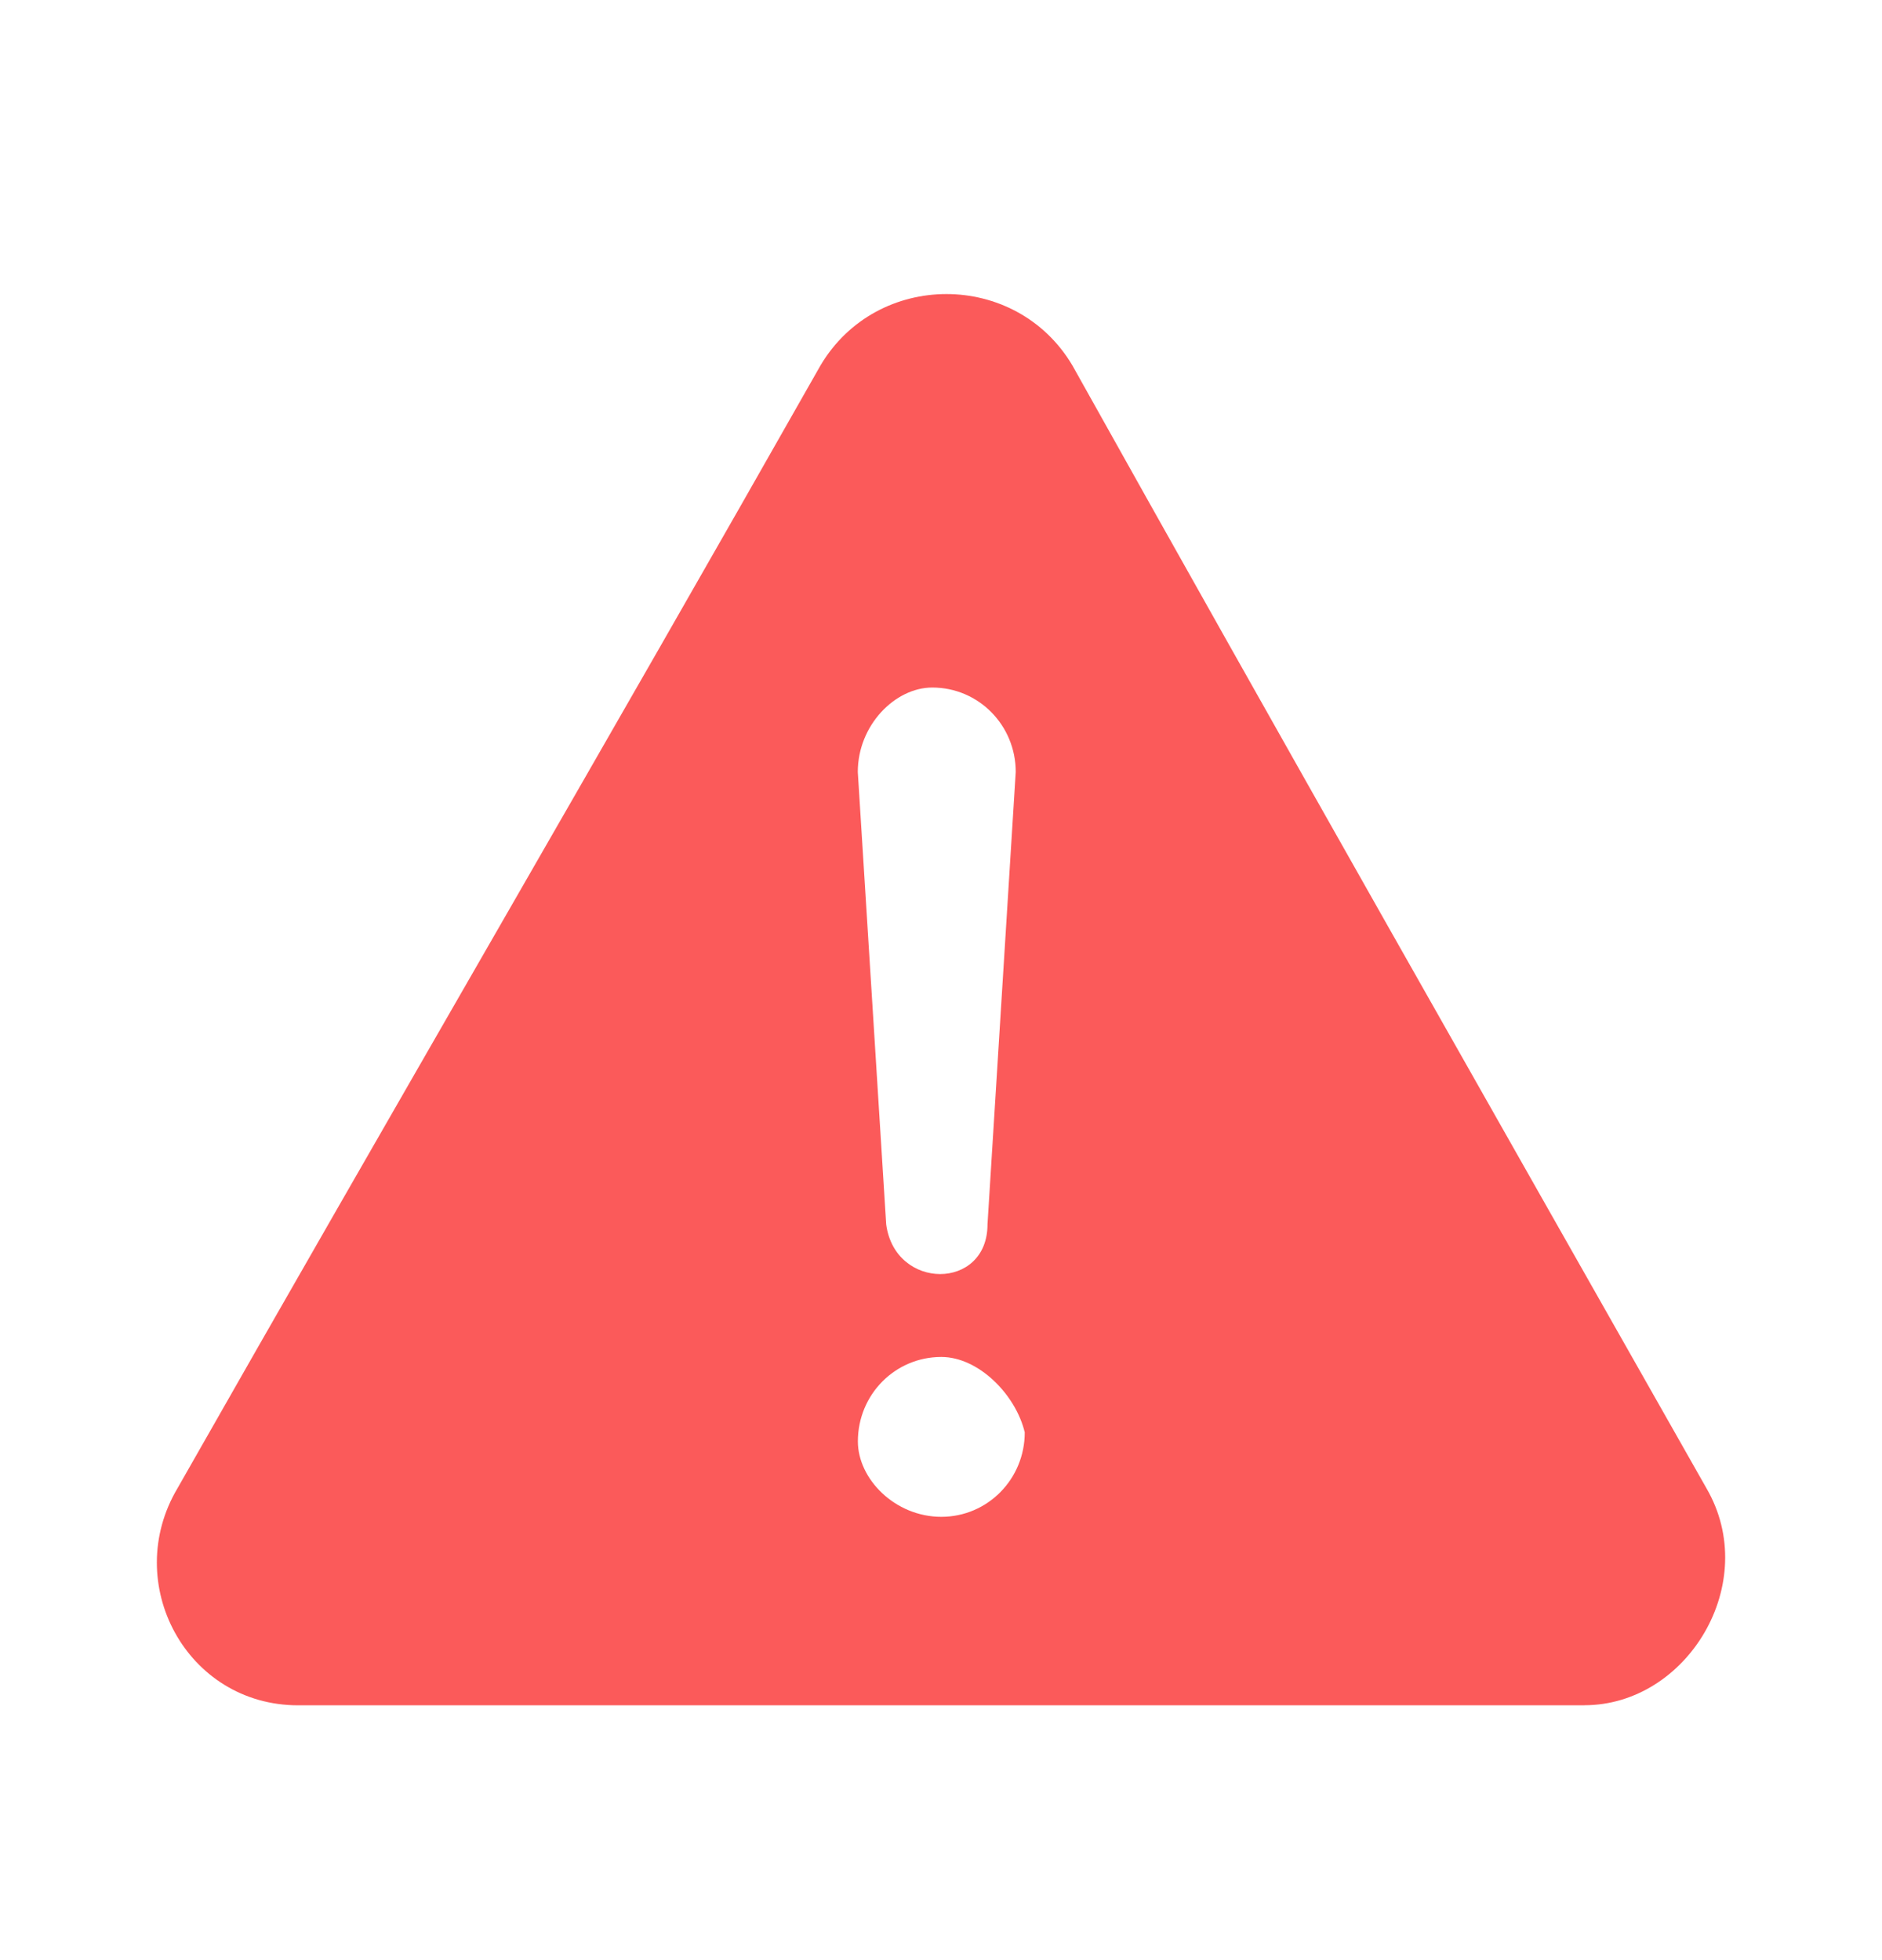 <svg xmlns="http://www.w3.org/2000/svg" width="24" height="25" viewBox="0 0 24 25" fill="none">
  <path d="M12.004 17.307C11.414 17.307 10.94 17.787 10.94 18.384C10.94 18.864 11.414 19.346 12.004 19.346C12.594 19.346 13.068 18.865 13.068 18.269C12.953 17.787 12.479 17.307 12.004 17.307ZM20.205 21.75H3.802C2.378 21.75 1.544 20.192 2.264 18.981C4.997 14.174 7.731 9.481 10.465 4.658C11.185 3.448 12.953 3.448 13.674 4.658C16.294 9.349 19.027 14.157 21.761 18.981C22.465 20.191 21.515 21.749 20.205 21.749V21.75ZM12.593 15.616L12.953 9.846C12.953 9.25 12.479 8.769 11.889 8.769C11.414 8.769 10.939 9.25 10.939 9.846L11.301 15.616C11.414 16.461 12.593 16.461 12.593 15.616Z" fill="#FB5A5A"/>
</svg>